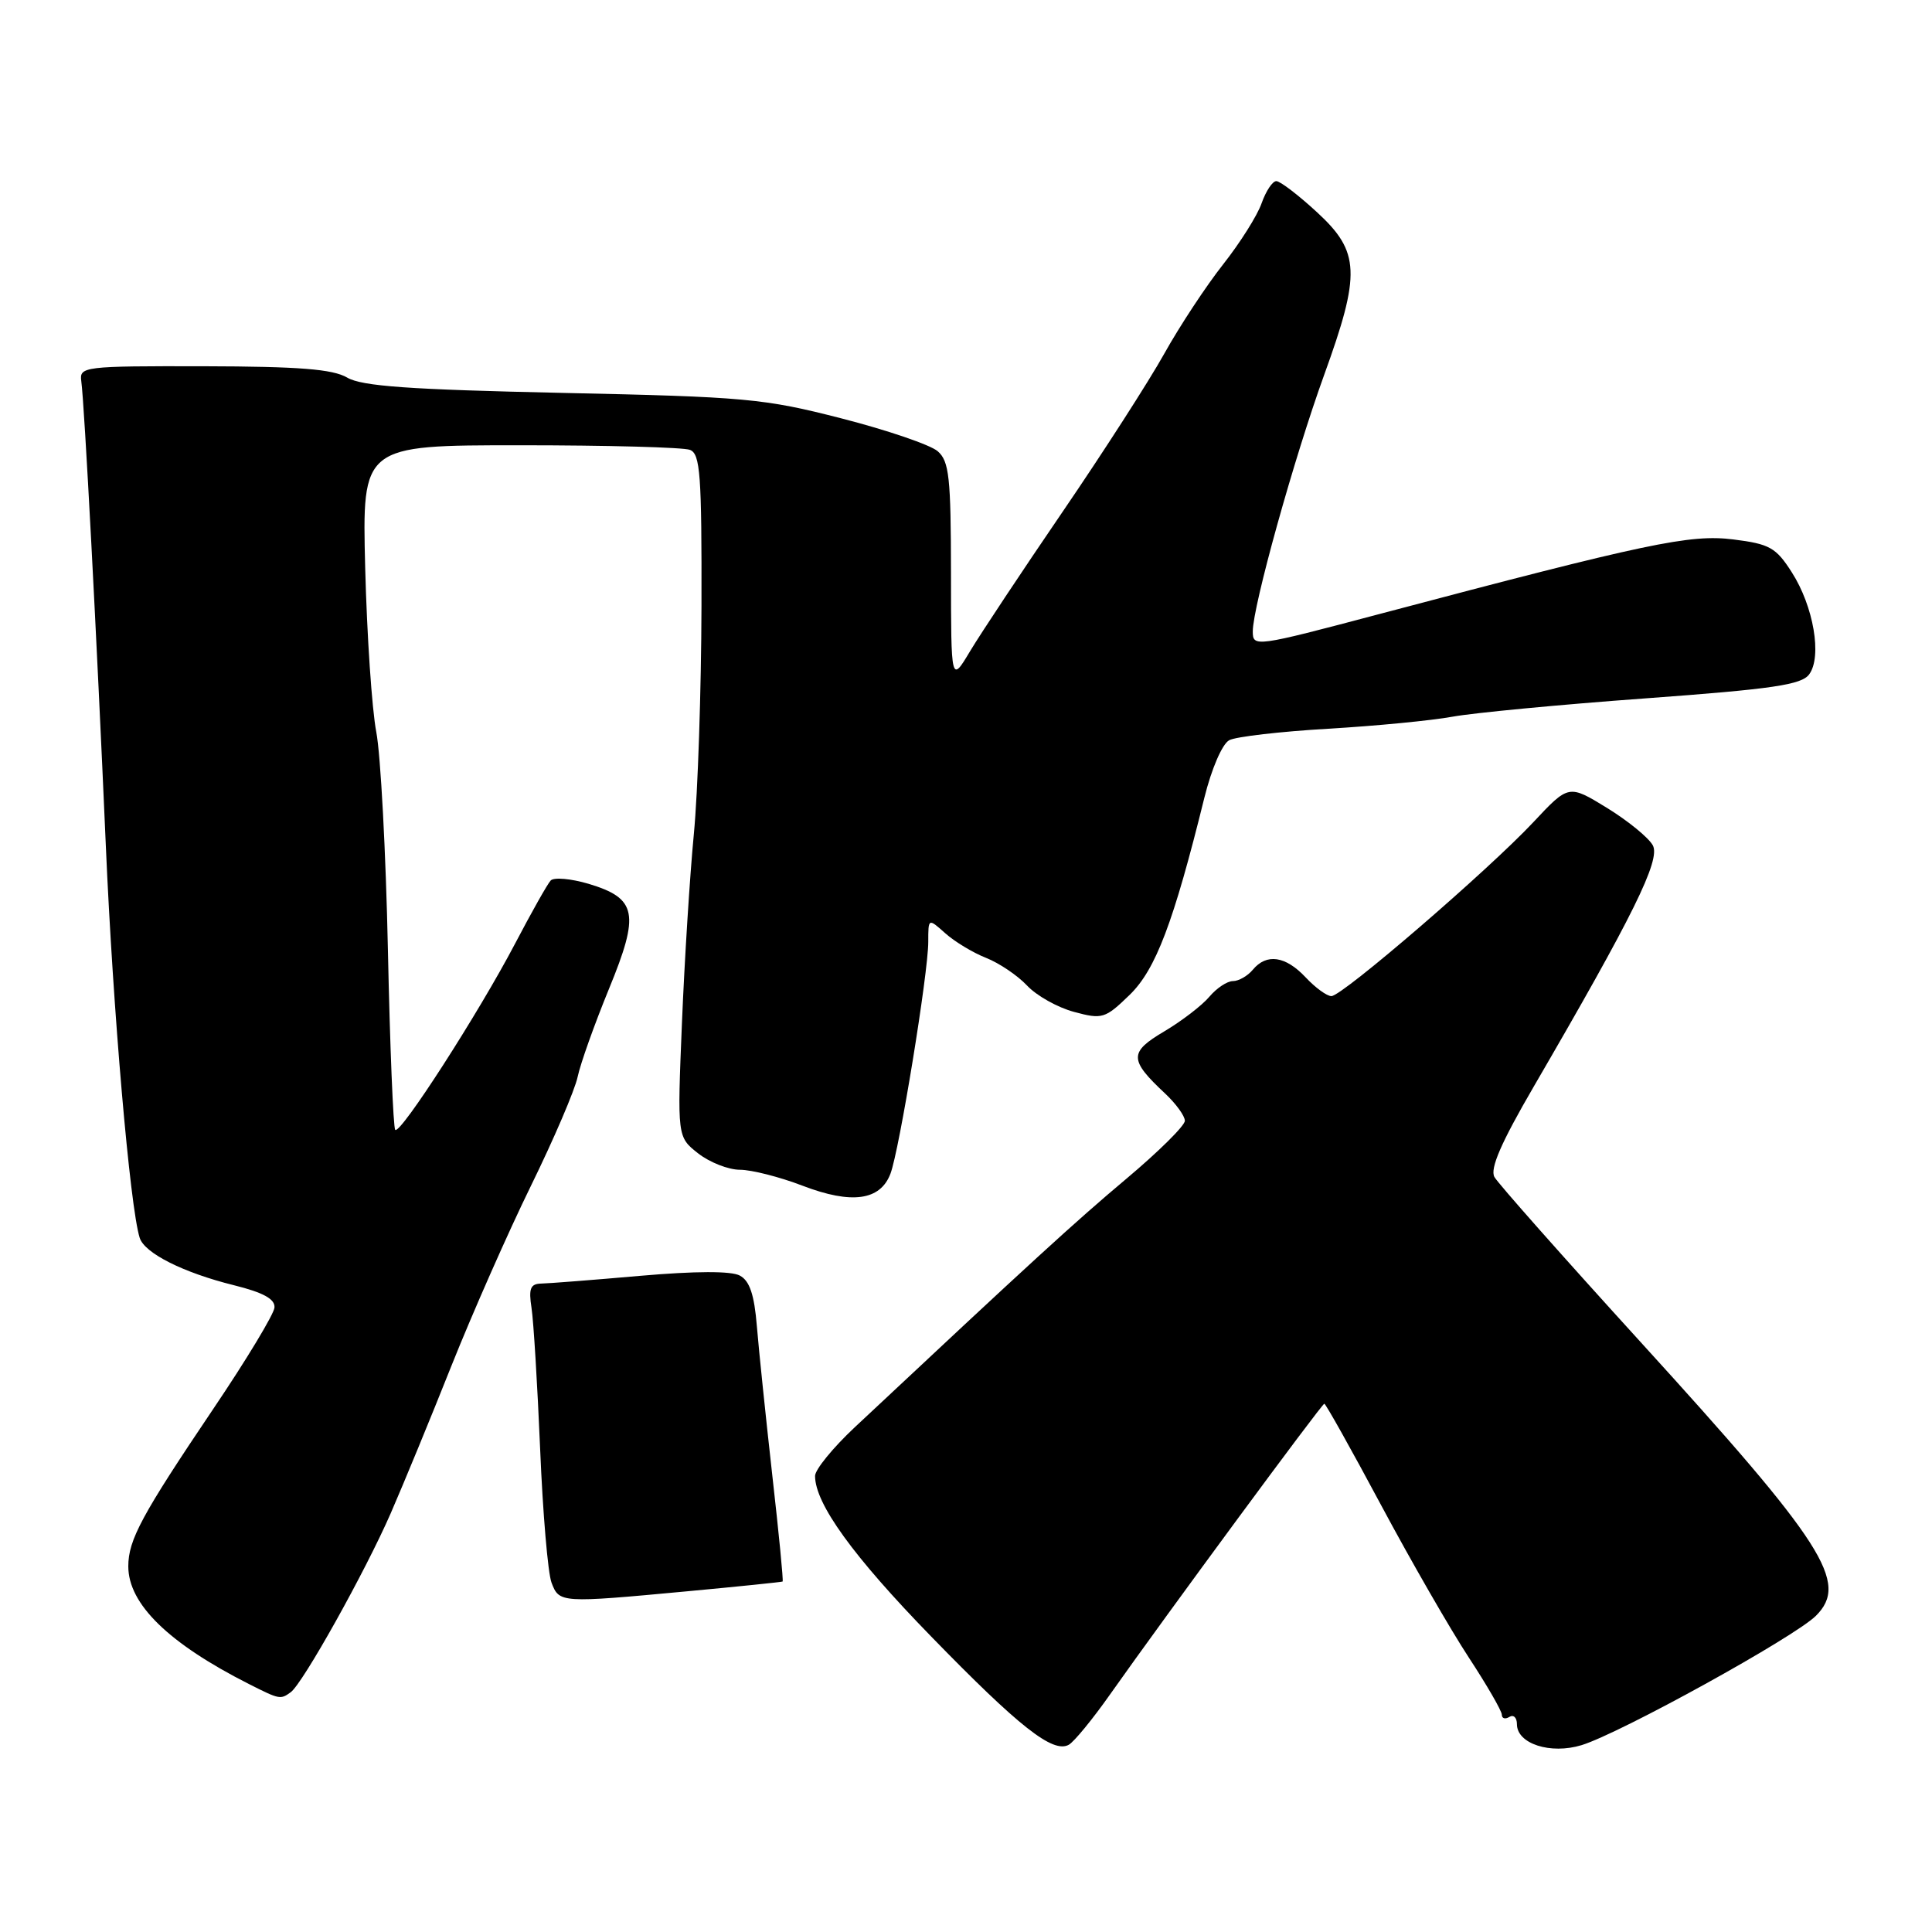 <?xml version="1.0" encoding="UTF-8" standalone="no"?>
<!DOCTYPE svg PUBLIC "-//W3C//DTD SVG 1.1//EN" "http://www.w3.org/Graphics/SVG/1.1/DTD/svg11.dtd" >
<svg xmlns="http://www.w3.org/2000/svg" xmlns:xlink="http://www.w3.org/1999/xlink" version="1.1" viewBox="0 0 256 256">
 <g >
 <path fill="currentColor"
d=" M 147.11 224.49 C 154.57 213.92 175.15 186.00 175.48 186.00 C 175.66 186.00 179.06 192.07 183.03 199.49 C 187.00 206.91 192.22 215.97 194.63 219.64 C 197.03 223.30 199.00 226.71 199.00 227.21 C 199.00 227.71 199.45 227.84 200.00 227.50 C 200.55 227.16 201.00 227.59 201.00 228.46 C 201.00 231.06 205.45 232.50 209.57 231.24 C 214.71 229.66 237.78 216.93 240.62 214.10 C 245.03 209.70 241.77 204.60 217.38 177.82 C 207.21 166.65 198.49 156.81 198.02 155.96 C 197.40 154.86 198.92 151.38 203.24 143.96 C 216.41 121.32 220.05 113.96 219.01 112.02 C 218.47 111.01 215.74 108.78 212.95 107.06 C 207.86 103.94 207.86 103.94 203.18 108.94 C 197.26 115.26 177.86 131.99 176.42 131.99 C 175.83 132.00 174.29 130.88 173.00 129.50 C 170.33 126.66 167.82 126.30 166.00 128.50 C 165.32 129.32 164.13 130.00 163.37 130.00 C 162.60 130.00 161.20 130.94 160.24 132.08 C 159.28 133.22 156.59 135.29 154.26 136.67 C 149.59 139.43 149.60 140.43 154.41 144.92 C 155.83 146.26 157.00 147.87 157.00 148.51 C 157.00 149.16 153.51 152.61 149.25 156.19 C 142.45 161.90 136.63 167.23 113.25 189.13 C 110.36 191.84 108.00 194.73 108.00 195.57 C 108.00 199.25 113.05 206.23 123.38 216.84 C 135.06 228.85 139.53 232.36 141.62 231.19 C 142.32 230.80 144.79 227.79 147.11 224.49 Z  M 38.52 224.23 C 40.11 223.09 48.39 208.27 51.78 200.50 C 53.46 196.65 57.09 187.84 59.84 180.92 C 62.60 174.01 67.33 163.29 70.36 157.11 C 73.39 150.93 76.17 144.44 76.54 142.69 C 76.91 140.93 78.78 135.70 80.68 131.06 C 84.80 121.04 84.41 119.04 77.99 117.11 C 75.66 116.42 73.40 116.22 72.97 116.67 C 72.54 117.13 70.43 120.88 68.27 125.00 C 63.46 134.18 53.04 150.38 52.37 149.71 C 52.11 149.44 51.67 138.71 51.40 125.86 C 51.13 113.01 50.44 100.03 49.86 97.00 C 49.28 93.97 48.62 84.19 48.39 75.25 C 47.98 59.00 47.98 59.00 68.91 59.00 C 80.42 59.00 90.55 59.27 91.42 59.61 C 92.79 60.13 92.99 62.88 92.95 80.36 C 92.92 91.44 92.47 105.00 91.94 110.50 C 91.41 116.00 90.70 127.28 90.36 135.58 C 89.74 150.65 89.74 150.65 92.51 152.83 C 94.03 154.02 96.52 155.00 98.05 155.00 C 99.57 155.00 103.32 155.95 106.36 157.12 C 112.85 159.60 116.64 159.08 117.99 155.52 C 119.17 152.41 123.00 128.95 123.00 124.80 C 123.00 121.65 123.00 121.65 125.25 123.66 C 126.49 124.77 128.92 126.24 130.65 126.92 C 132.38 127.60 134.83 129.25 136.09 130.59 C 137.34 131.93 140.14 133.50 142.31 134.08 C 146.05 135.09 146.43 134.98 149.67 131.84 C 153.14 128.48 155.50 122.24 159.58 105.72 C 160.54 101.84 161.96 98.57 162.88 98.08 C 163.77 97.61 169.68 96.93 176.00 96.56 C 182.32 96.19 189.75 95.47 192.50 94.96 C 195.25 94.46 206.72 93.36 218.00 92.54 C 234.93 91.30 238.72 90.74 239.73 89.35 C 241.45 87.00 240.31 80.34 237.42 75.83 C 235.33 72.55 234.48 72.08 229.69 71.48 C 223.94 70.76 218.31 71.95 182.75 81.37 C 166.30 85.73 166.00 85.77 166.00 83.66 C 166.00 80.35 171.48 60.66 175.45 49.70 C 180.33 36.23 180.21 33.37 174.52 28.13 C 172.06 25.86 169.63 24.00 169.12 24.00 C 168.61 24.00 167.74 25.32 167.17 26.93 C 166.61 28.55 164.31 32.19 162.07 35.03 C 159.83 37.87 156.32 43.19 154.28 46.85 C 152.24 50.51 146.19 59.92 140.83 67.77 C 135.47 75.62 129.95 83.94 128.55 86.27 C 126.02 90.50 126.02 90.50 126.01 75.90 C 126.00 63.26 125.77 61.11 124.25 59.79 C 123.29 58.95 117.55 56.99 111.50 55.44 C 101.23 52.80 98.77 52.58 74.50 52.06 C 54.24 51.62 47.95 51.18 46.00 50.03 C 44.08 48.91 39.64 48.56 27.00 48.53 C 11.07 48.50 10.51 48.57 10.77 50.50 C 11.19 53.52 12.82 84.44 14.02 112.00 C 14.97 133.92 17.22 159.92 18.51 164.02 C 19.15 166.05 24.27 168.63 31.00 170.30 C 34.90 171.27 36.46 172.13 36.37 173.26 C 36.30 174.13 32.66 180.17 28.27 186.67 C 18.78 200.75 17.00 204.04 17.00 207.55 C 17.00 212.55 22.35 217.76 33.00 223.15 C 37.04 225.19 37.16 225.22 38.52 224.23 Z  M 91.00 210.86 C 97.88 210.22 103.59 209.63 103.70 209.56 C 103.82 209.48 103.20 203.14 102.33 195.46 C 101.47 187.78 100.55 178.91 100.29 175.74 C 99.95 171.55 99.33 169.71 98.03 169.02 C 96.89 168.40 92.14 168.42 84.87 169.05 C 78.62 169.60 72.70 170.06 71.72 170.08 C 70.28 170.11 70.03 170.74 70.43 173.31 C 70.70 175.06 71.21 183.46 71.57 191.96 C 71.92 200.47 72.60 208.45 73.08 209.71 C 74.10 212.41 74.28 212.42 91.00 210.86 Z "/>
</g>
</svg>